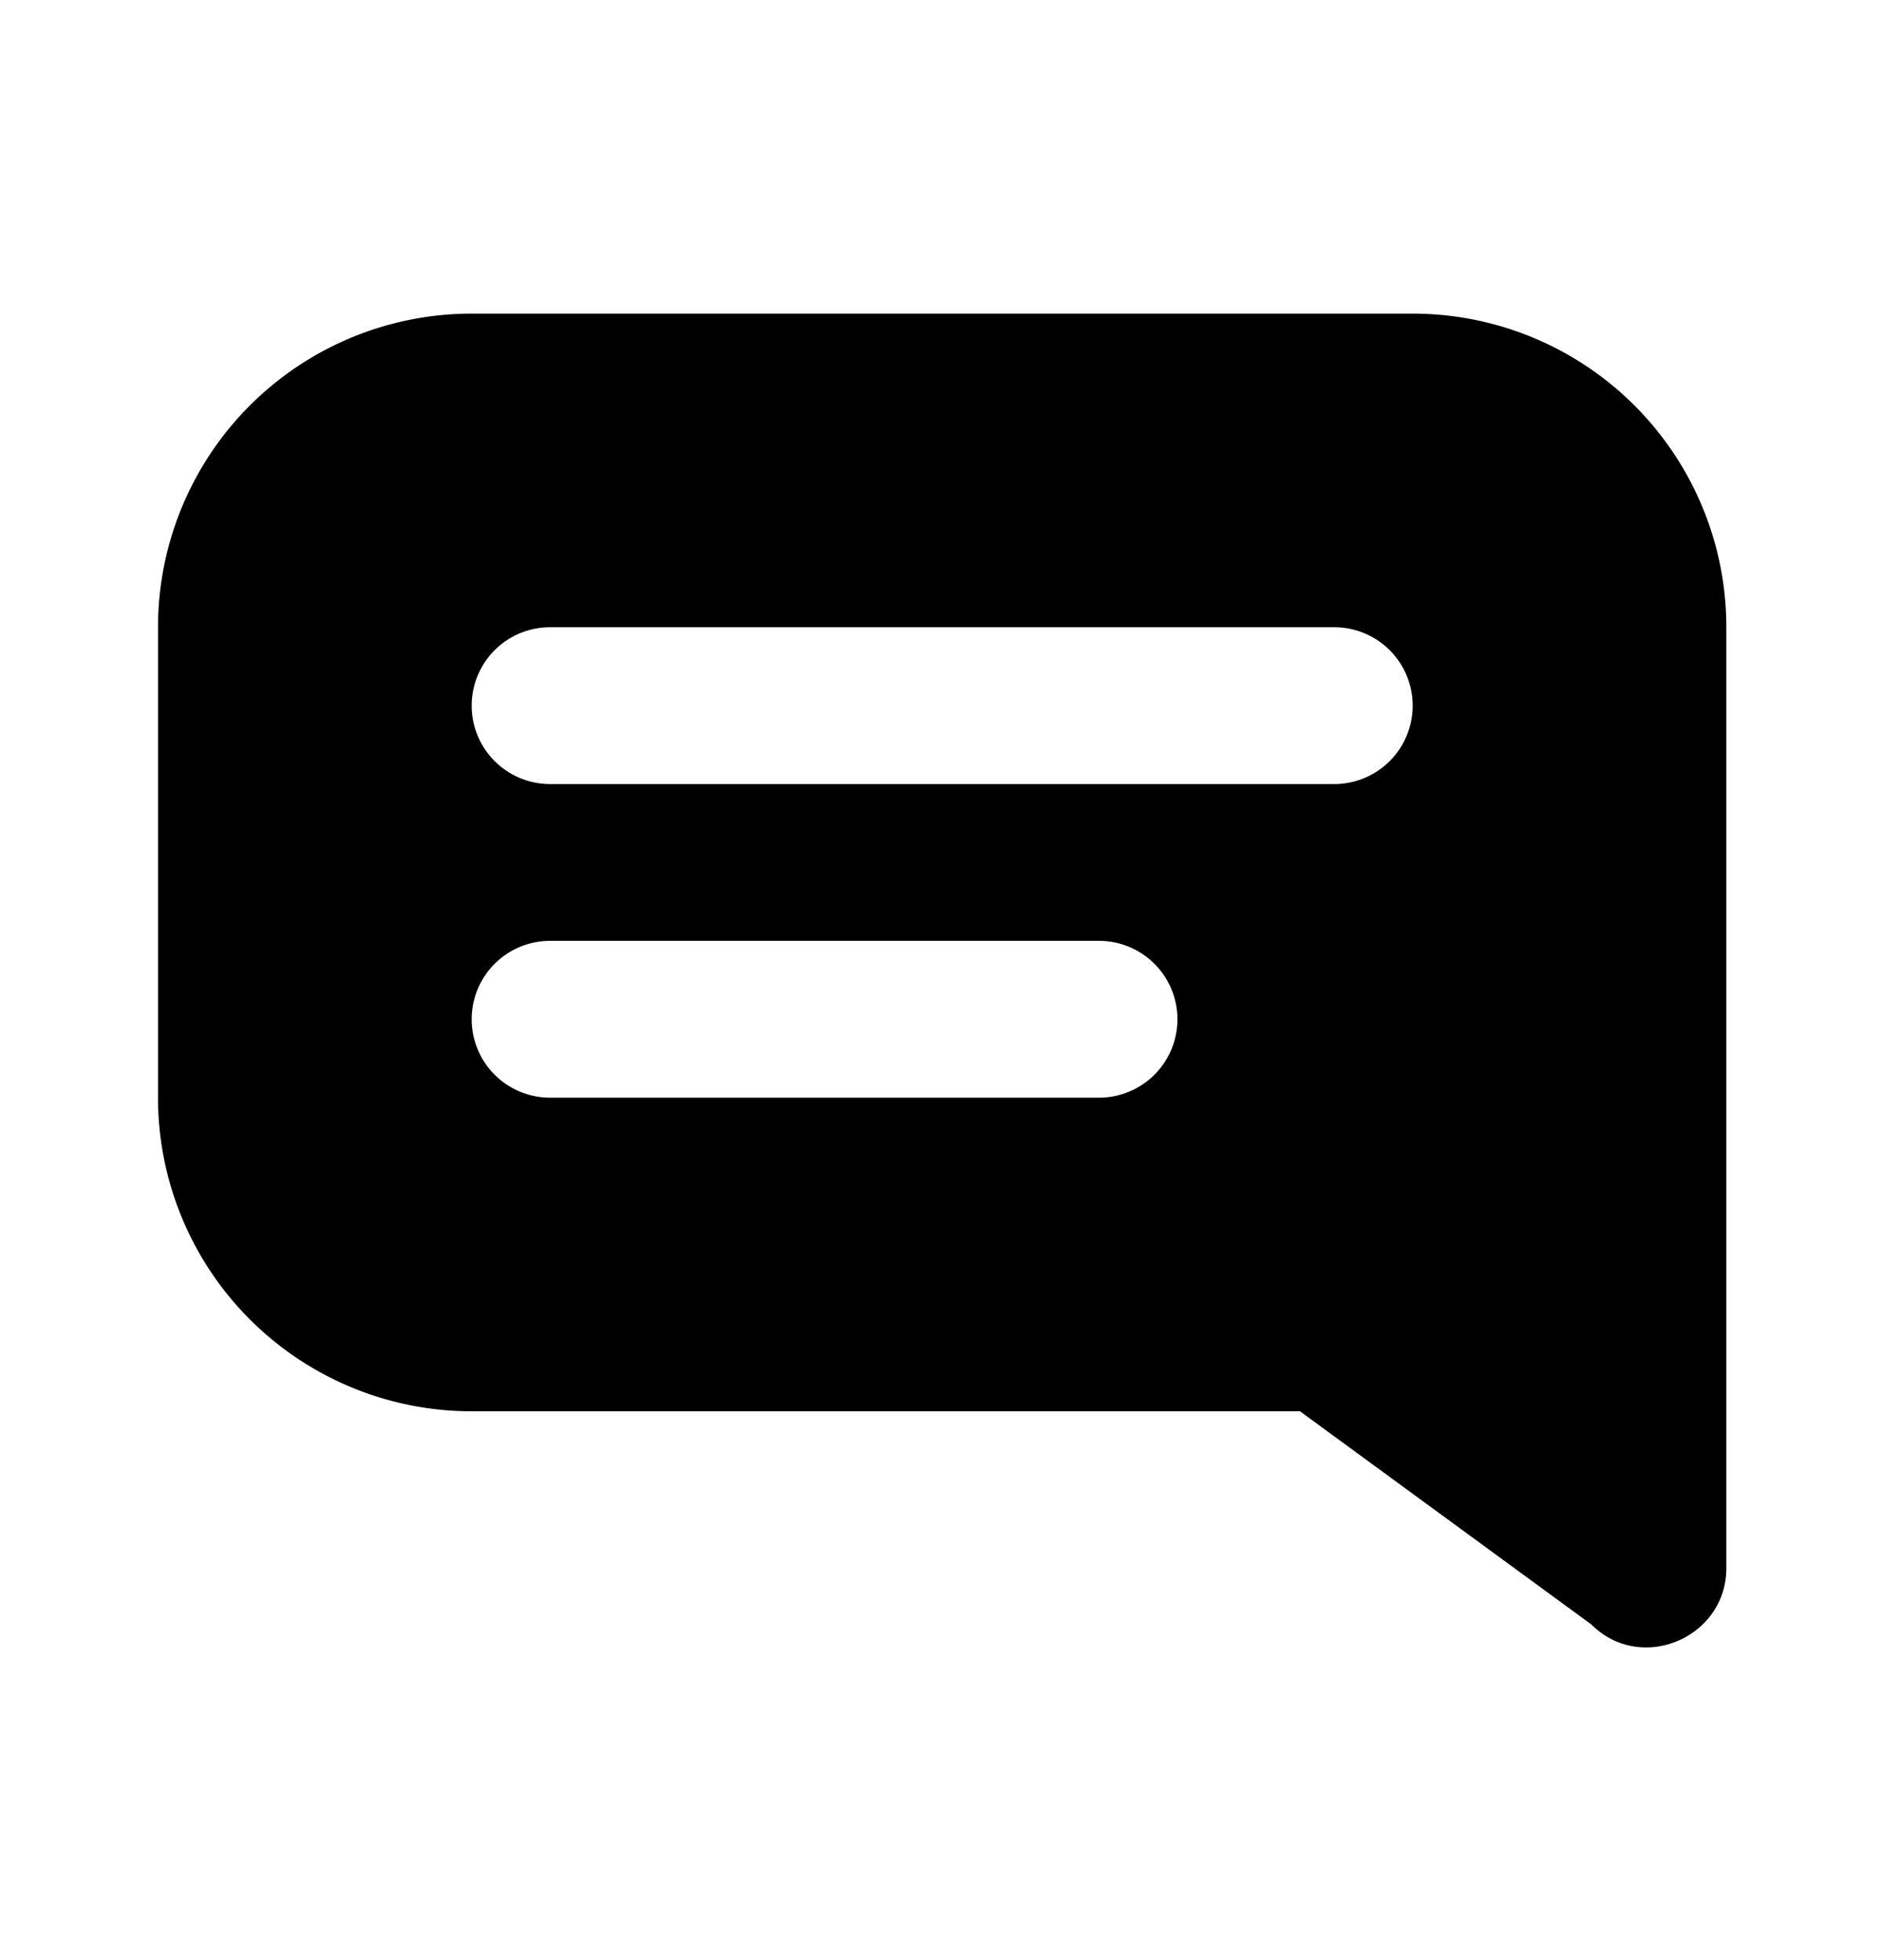 <svg xmlns="http://www.w3.org/2000/svg" width="24" height="25" fill="none"><path fill="#000" d="M18.015 4a4 4 0 0 1 4 4v12c0 .891-1.09 1.35-1.72.72L16.578 18H6.015a4 4 0 0 1-4-4V8a4 4 0 0 1 4-4h12Zm-1 4h-10a1 1 0 0 0 0 2h10a1 1 0 0 0 0-2Zm-3 4h-7a1 1 0 0 0 0 2h7a1 1 0 0 0 0-2Z"/></svg>